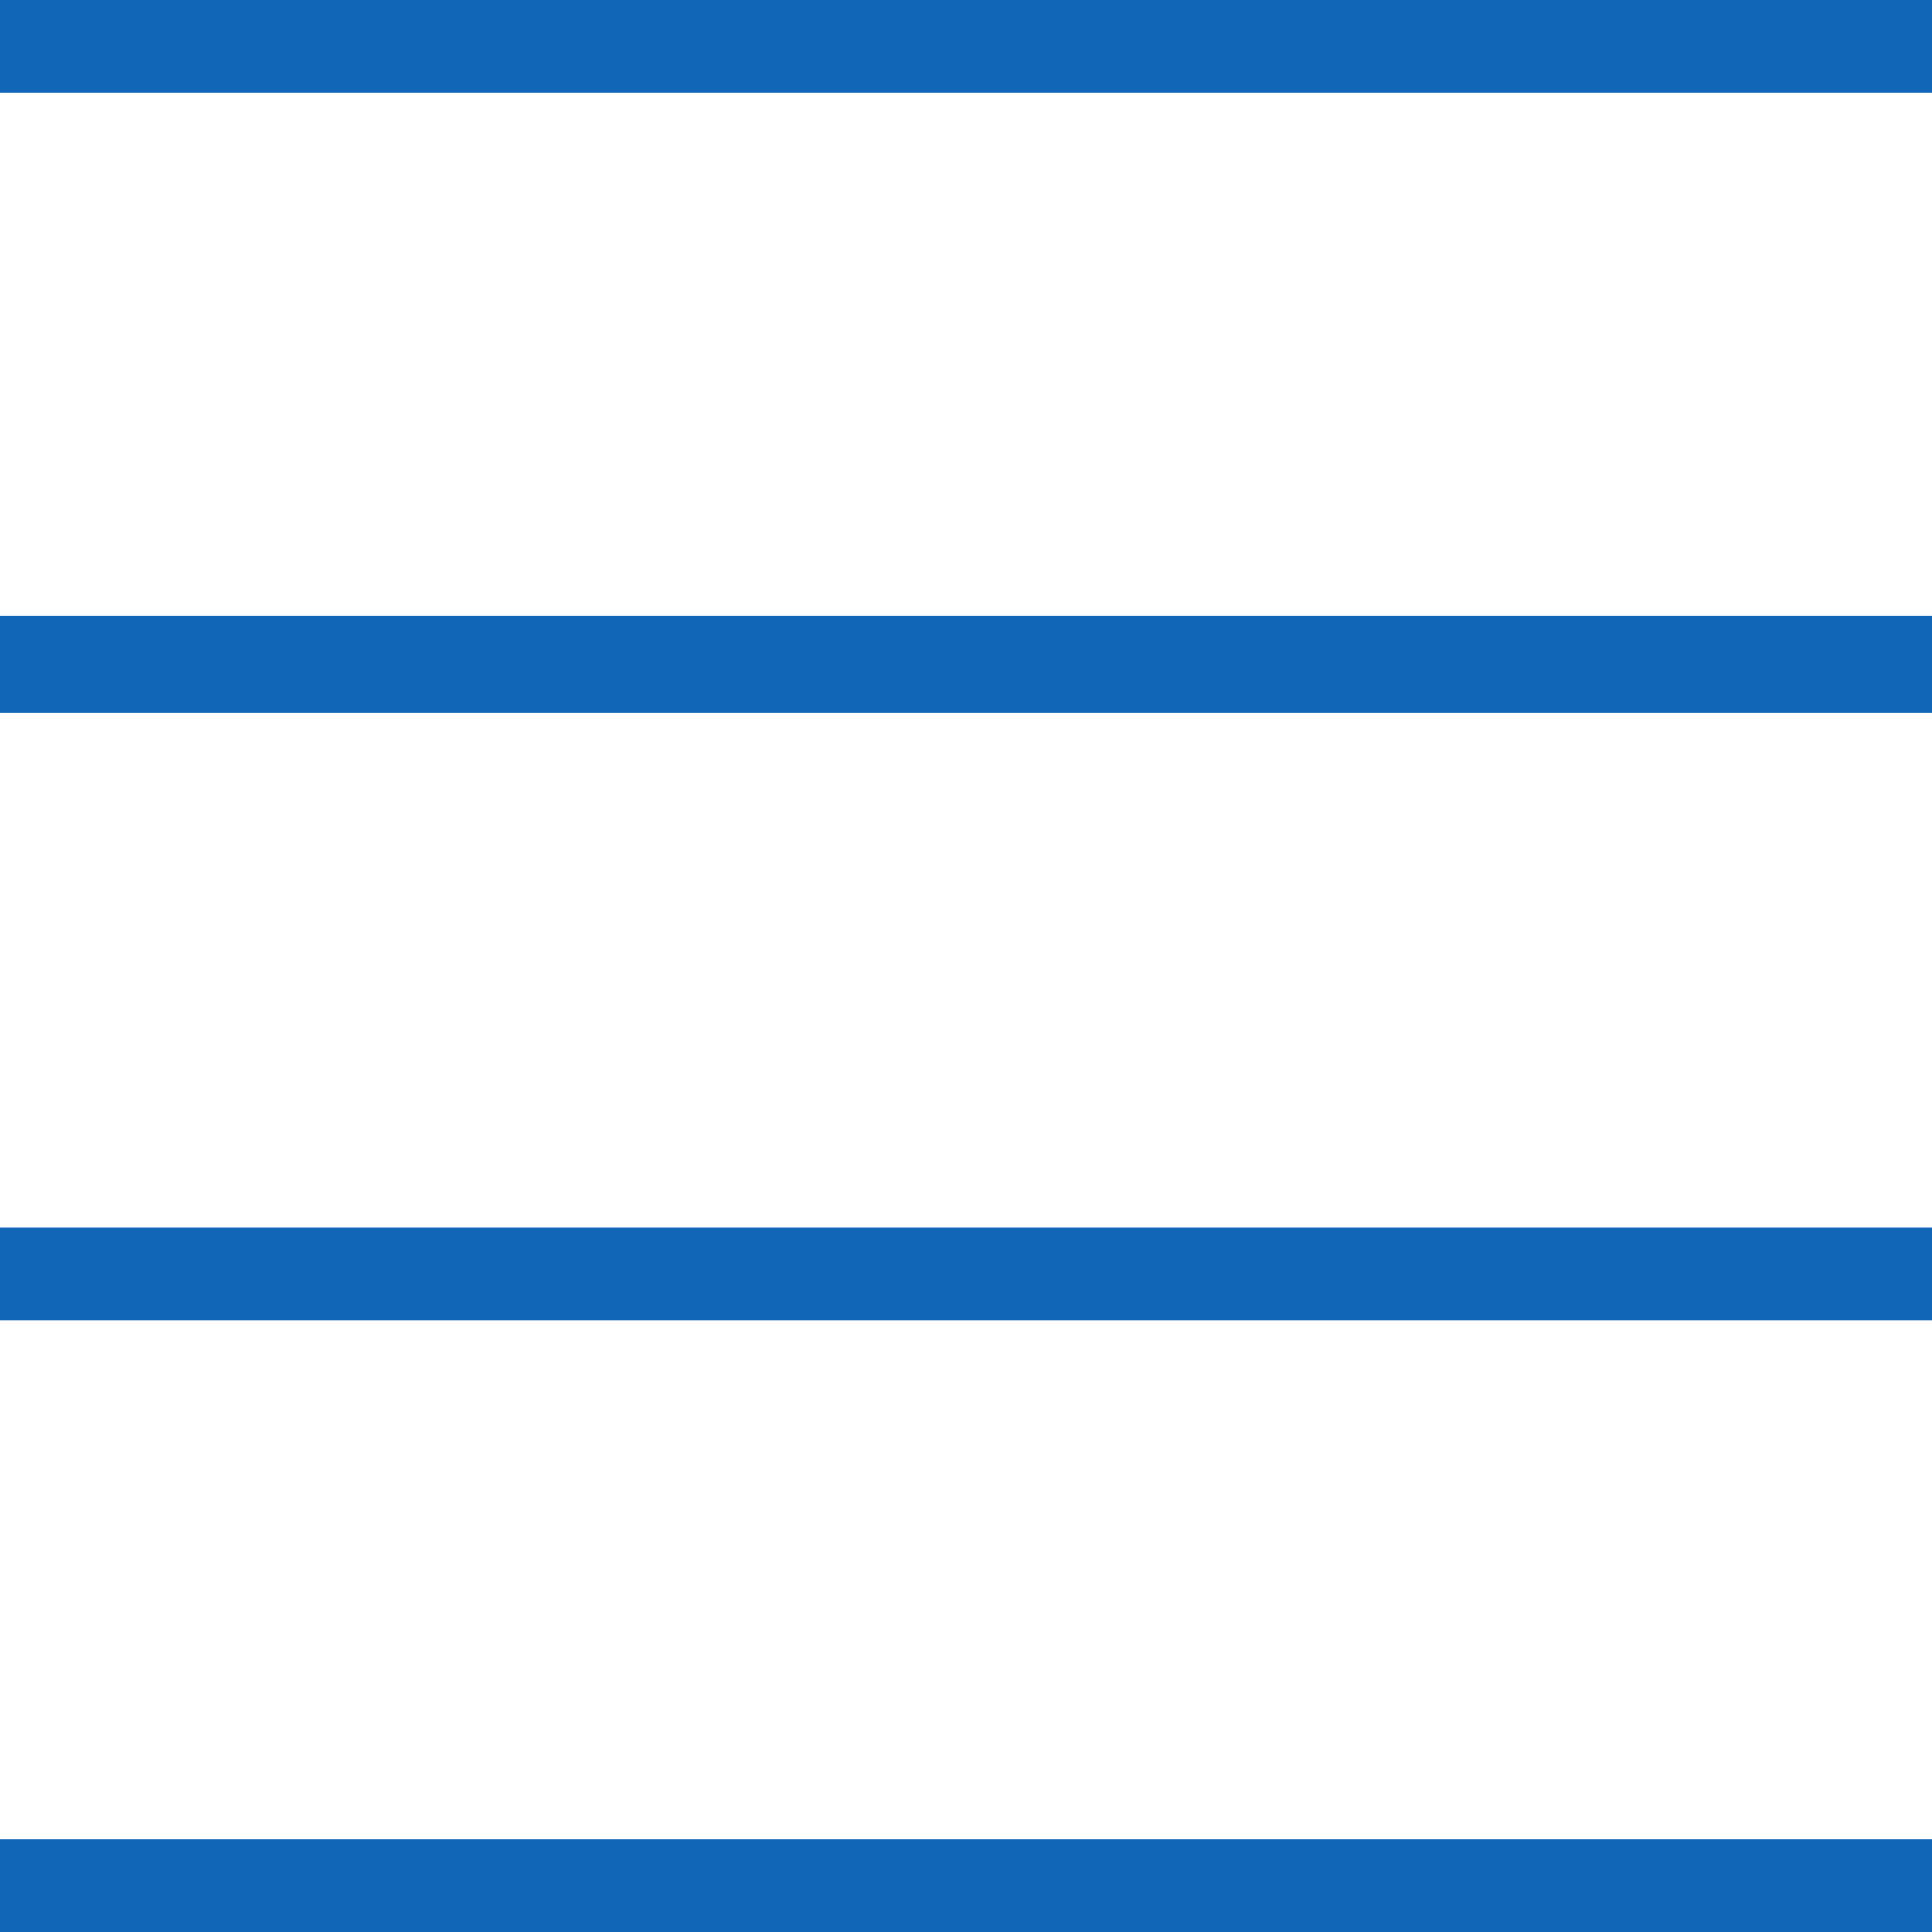 <?xml version="1.0" standalone="no"?>
<!-- The icon set is based on Material Design icons by Google (https://github.com/google/material-design-icons) -->
<!DOCTYPE svg PUBLIC "-//W3C//DTD SVG 1.1//EN" "http://www.w3.org/Graphics/SVG/1.1/DTD/svg11.dtd">
<svg viewBox="0 0 48 48" style="background-color:#ffffff00" version="1.1"
  xmlns="http://www.w3.org/2000/svg" xmlns:xlink="http://www.w3.org/1999/xlink" xml:space="preserve"
>
  <g id="close" transform="translate(0 -0.001)" style="display:none">
		<path fill="#1166B7" d="M28.2,24L47,5.2c1.2-1.1,1.3-3,0.2-4.2s-3-1.3-4.2-0.2c-0.1,0.1-0.1,0.1-0.2,0.2L24,19.8L5.2,1
			C4-0.2,2.1-0.1,0.9,1.1c-1.1,1.1-1.1,2.9,0,4.1L19.7,24L0.9,42.8c-1.2,1.1-1.2,3-0.1,4.2c1.1,1.2,3,1.2,4.2,0.1
			c0,0,0.1-0.1,0.1-0.1L24,28.2L42.8,47c1.1,1.2,3,1.4,4.2,0.3c1.2-1.1,1.4-3,0.3-4.2c-0.1-0.1-0.2-0.2-0.3-0.3L28.2,24z"/>
	</g>

	<g id="menu">
		<path fill="#1166B7" d="M0,0 48,0 48,2.3 0,2.3 0,0 0,0 z"/>
		<path fill="#1166B7" d="M0,15.3 48,15.3 48,17.7 0,17.7 0,15.3 0,15.3 z"/>
		<path fill="#1166B7" d="M0,30.5 48,30.5 48,32.8 0,32.8 0,30.5 0,30.5 z"/>
		<path fill="#1166B7" d="M0,45.7 48,45.7 48,48 0,48 0,45.7 0,45.7 z"/>
	</g>
	
</svg>